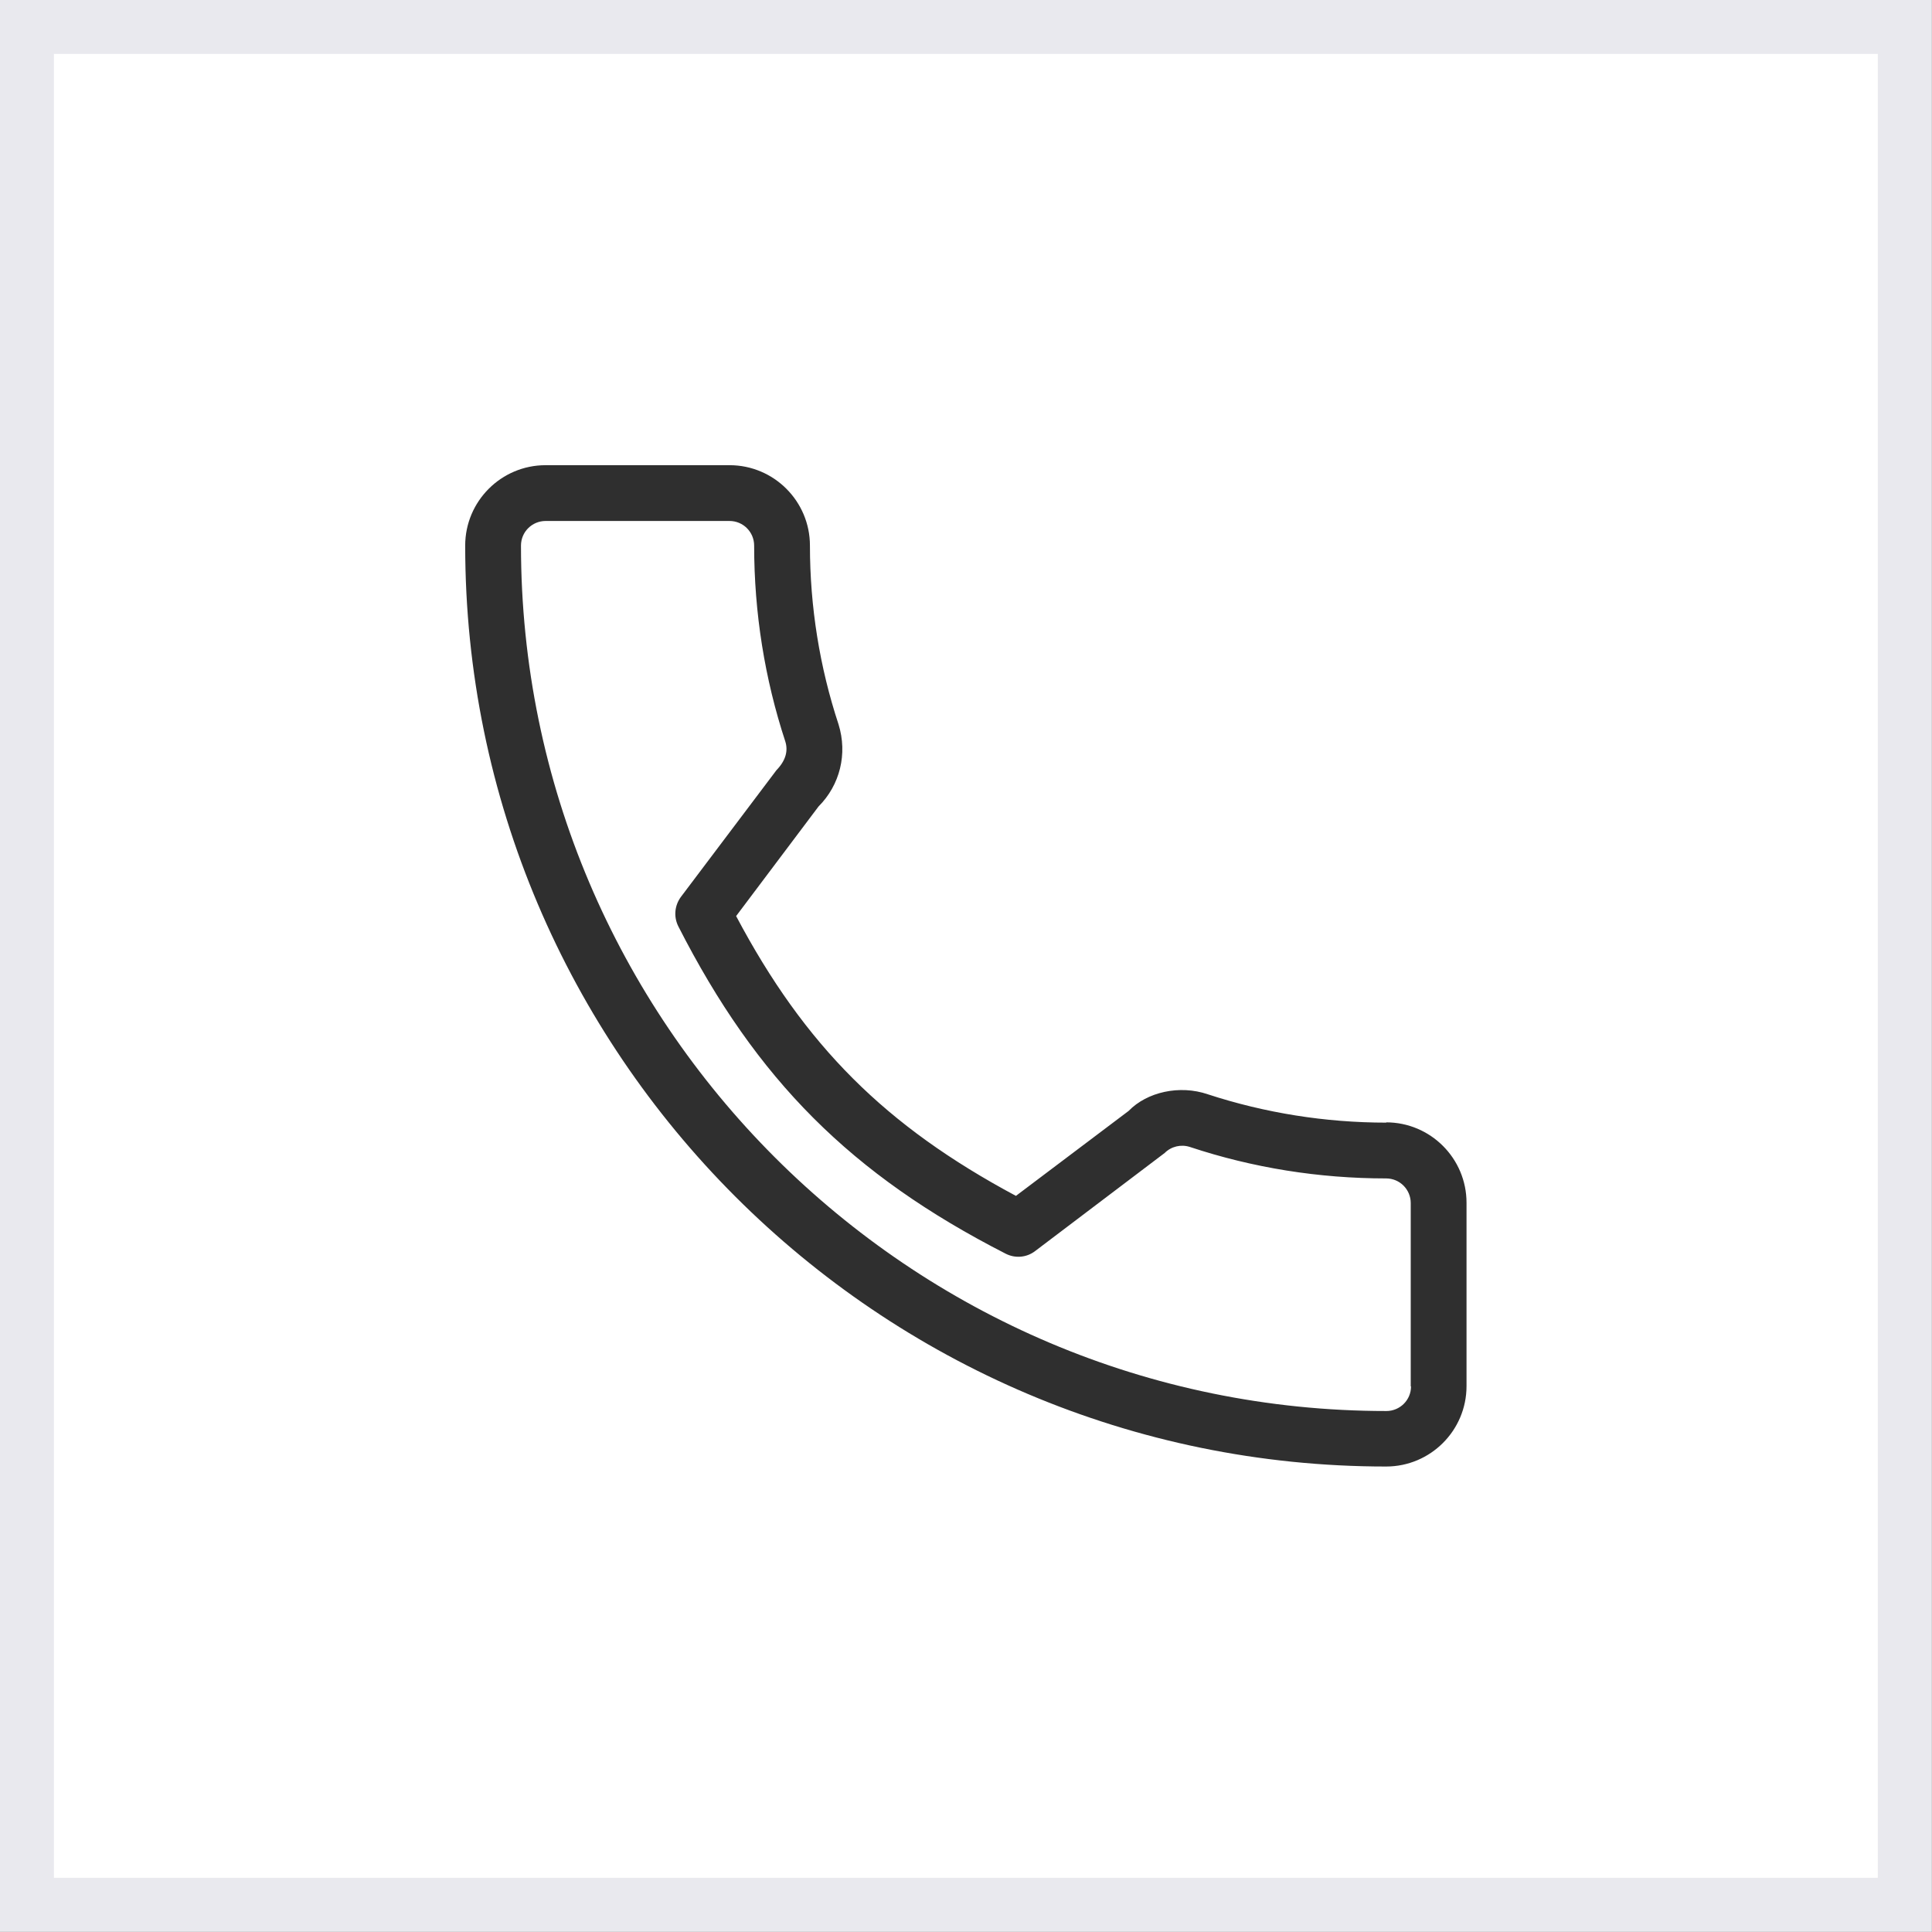 <?xml version="1.0" encoding="UTF-8"?>
<svg id="Layer_2" data-name="Layer 2" xmlns="http://www.w3.org/2000/svg" viewBox="0 0 67.53 67.53">
  <rect x="0" y="0" width="67.53" height="67.53" fill="#808080" stroke="none"/>
  <defs>
    <style>
      .cls-1 {
        fill: #2f2f2f;
      }

      .cls-2 {
        fill: #fff;
        stroke: #e9e9ee;
        stroke-miterlimit: 10;
        stroke-width: 1.89px;
      }
    </style>
  </defs>
  <g id="Layer_1-2" data-name="Layer 1">
    <g>
      <path class="cls-2" d="M66.58,66.58H.94V.94h65.64v65.64Z"/>
      <path class="cls-1" d="M48.46,39.24c-2.14,0-4.25-.34-6.24-.99-.99-.34-2.13-.08-2.77.58l-3.94,2.97c-4.56-2.44-7.38-5.25-9.78-9.78l2.88-3.83c.75-.75,1.02-1.84.7-2.87-.66-2-1-4.11-1-6.25,0-1.55-1.26-2.81-2.81-2.81h-6.43c-1.55,0-2.81,1.26-2.81,2.81,0,17.75,14.44,32.19,32.19,32.19,1.55,0,2.81-1.26,2.81-2.81v-6.41c0-1.55-1.26-2.81-2.81-2.81ZM49.32,48.46c0,.48-.39.86-.86.86-16.68,0-30.25-13.57-30.25-30.25,0-.48.39-.86.86-.86h6.43c.48,0,.86.39.86.86,0,2.35.37,4.66,1.09,6.85.1.32.02.66-.31,1l-3.34,4.43c-.22.3-.26.69-.09,1.03,2.73,5.36,6.04,8.68,11.44,11.44.33.17.73.14,1.03-.09l4.53-3.43c.23-.23.57-.31.88-.21,2.2.73,4.51,1.1,6.86,1.1.48,0,.86.39.86.86v6.41Z"/>
    </g>
  </g>
</svg>
